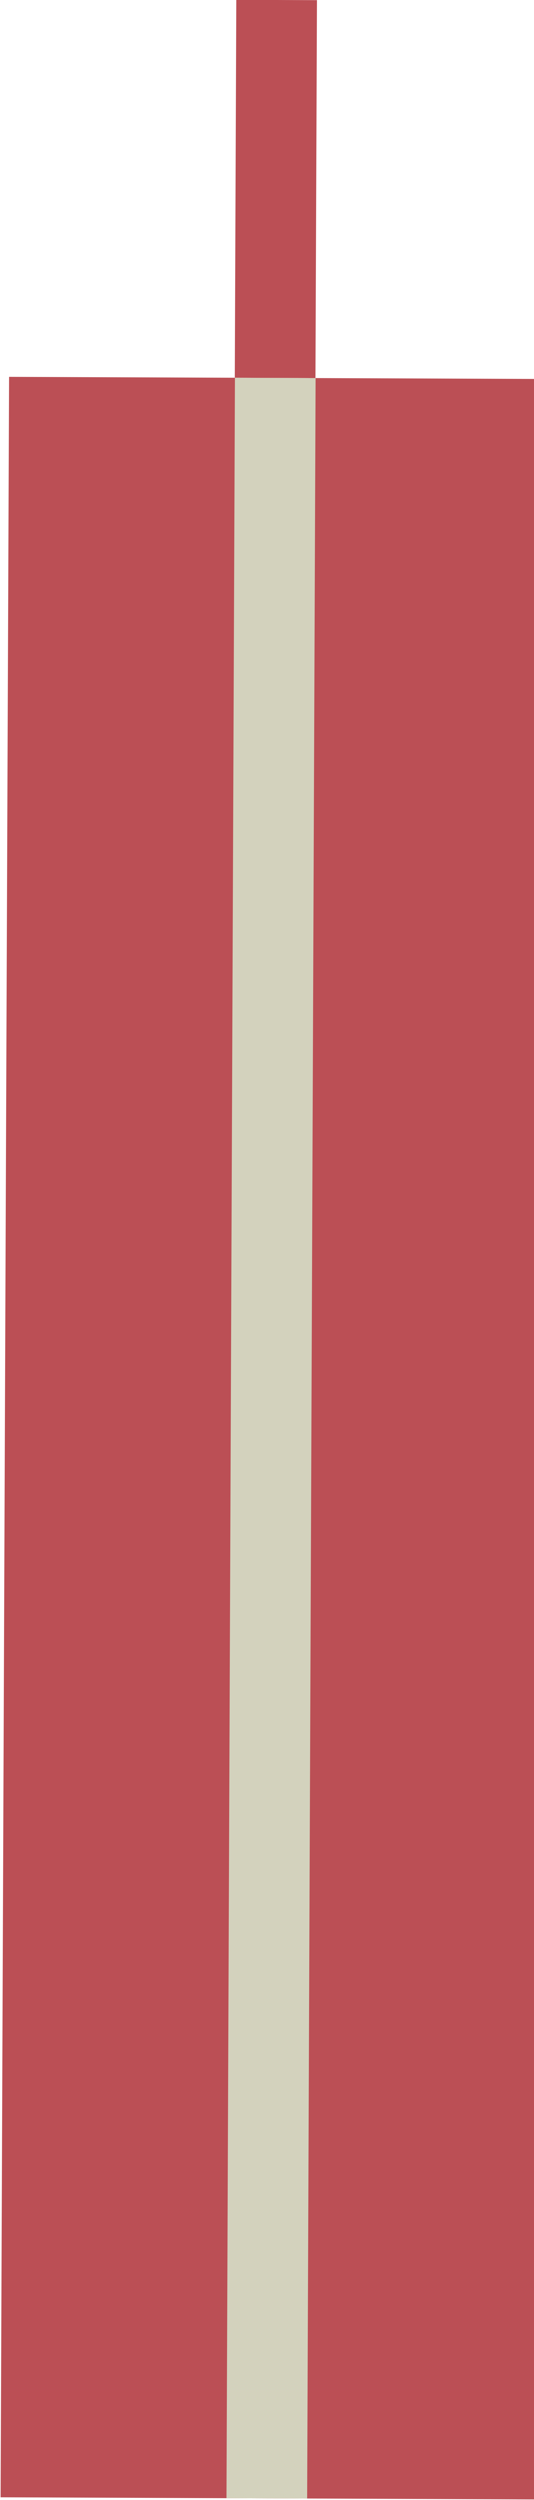 <?xml version="1.0" encoding="utf-8"?>
<!-- Generator: Adobe Illustrator 17.1.0, SVG Export Plug-In . SVG Version: 6.00 Build 0)  -->
<!DOCTYPE svg PUBLIC "-//W3C//DTD SVG 1.1 Tiny//EN" "http://www.w3.org/Graphics/SVG/1.1/DTD/svg11-tiny.dtd">
<svg version="1.1" baseProfile="tiny" id="Layer_1" xmlns="http://www.w3.org/2000/svg" xmlns:xlink="http://www.w3.org/1999/xlink"
	 x="0px" y="0px" viewBox="0 0 33.1 154.8" xml:space="preserve">
<g>
	
		<rect x="14.6" y="0" transform="matrix(1 3.993183e-03 -3.993183e-03 1 4.687485e-02 -6.828134e-02)" fill="#BB4F55" width="5" height="23.4"/>
	
		<rect x="0.3" y="23.4" transform="matrix(1 3.993183e-03 -3.993183e-03 1 0.356 -6.643143e-02)" fill="#BB4F55" width="33.1" height="131.3"/>
	
		<rect x="14.3" y="23.4" transform="matrix(1 3.993183e-03 -3.993183e-03 1 0.356 -6.643143e-02)" fill="#D3D2BD" width="5" height="131.3"/>
</g>
</svg>
